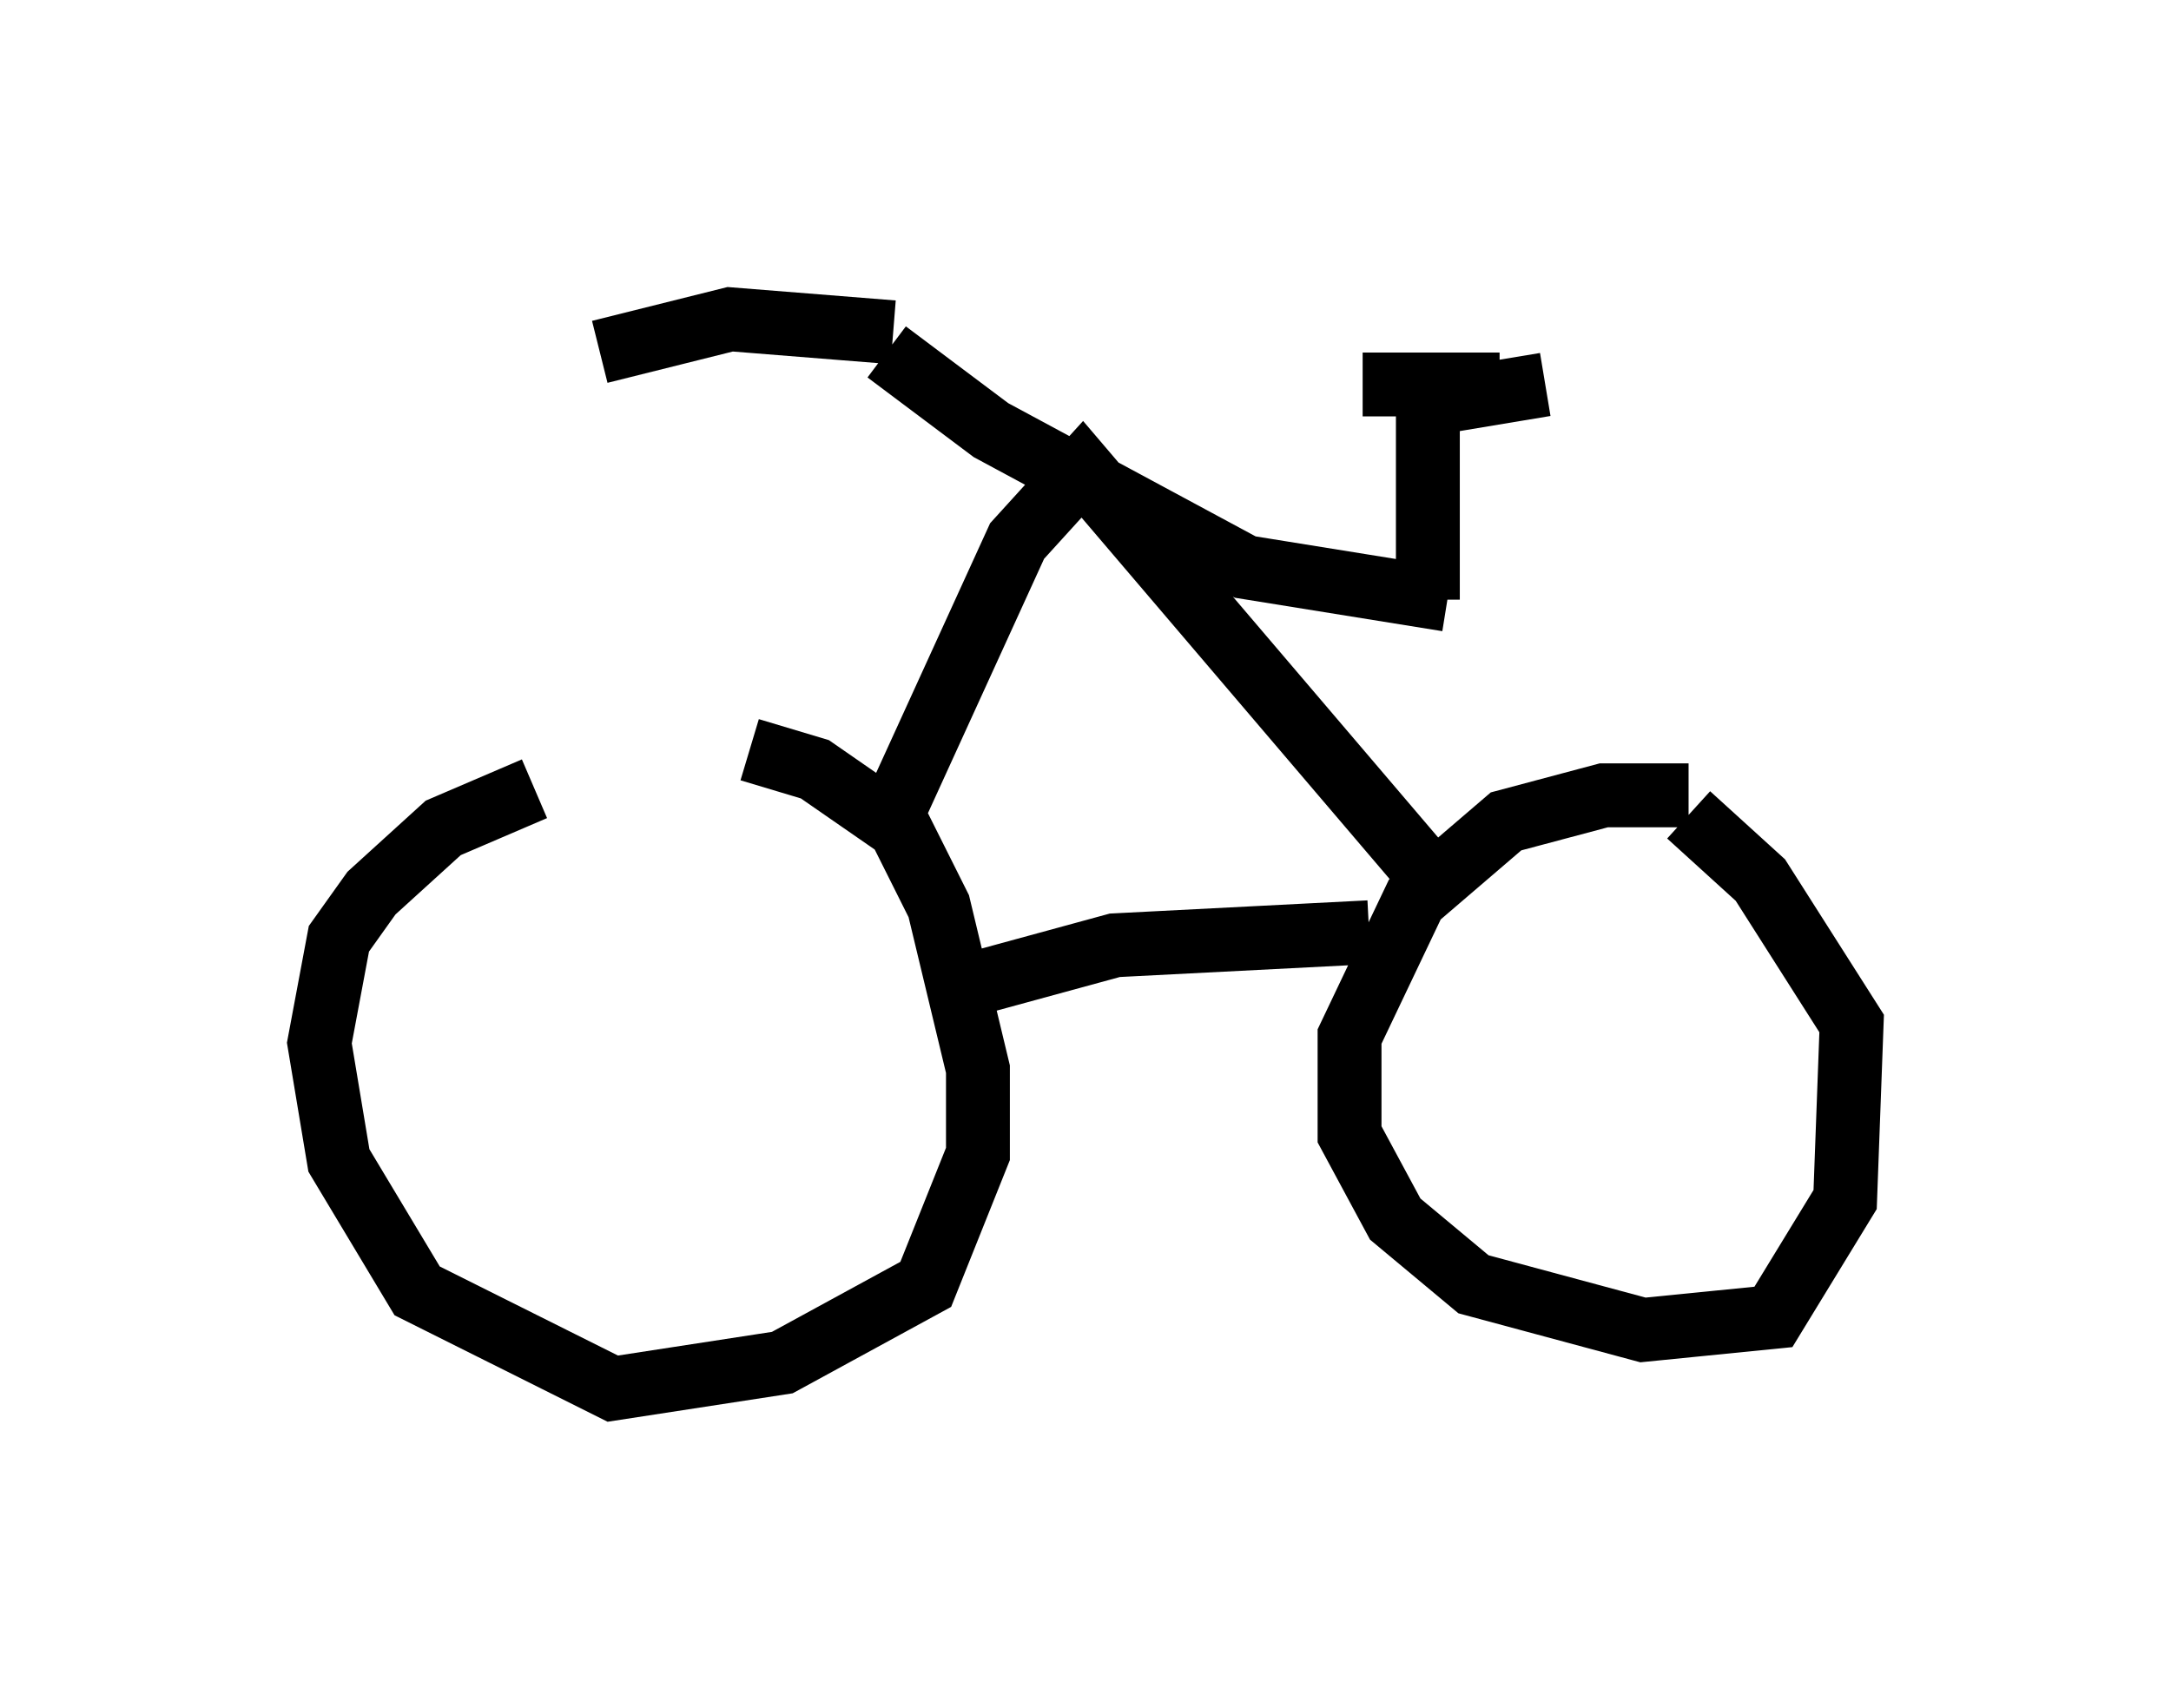 <?xml version="1.0" encoding="utf-8" ?>
<svg baseProfile="full" height="26.742" version="1.1" width="33.99" xmlns="http://www.w3.org/2000/svg" xmlns:ev="http://www.w3.org/2001/xml-events" xmlns:xlink="http://www.w3.org/1999/xlink"><defs /><rect fill="white" height="26.742" width="33.99" x="0" y="0" /><path d="M11.431, 11.942 m-3.063, 0.408 l-1.429, 0.613 -1.123, 1.021 l-0.51, 0.715 -0.306, 1.633 l0.306, 1.838 1.225, 2.042 l3.063, 1.531 2.654, -0.408 l2.246, -1.225 0.817, -2.042 l0.0, -1.327 -0.613, -2.552 l-0.613, -1.225 -1.327, -0.919 l-1.021, -0.306 m3.471, 3.675 l2.246, -0.613 3.981, -0.204 m5.002, -2.144 l-1.327, 0.0 -1.531, 0.408 l-1.429, 1.225 -1.021, 2.144 l0.0, 1.531 0.715, 1.327 l1.225, 1.021 2.654, 0.715 l2.042, -0.204 1.123, -1.838 l0.102, -2.756 -1.429, -2.246 l-1.123, -1.021 m-12.658, 0.408 l2.144, -4.696 1.021, -1.123 l5.308, 6.227 m-8.371, -8.065 l1.633, 1.225 3.981, 2.144 l3.165, 0.51 m-0.306, 0.0 l0.0, -3.063 1.838, -0.306 m-0.715, 0.0 l-2.144, 0.0 m-7.35, -0.817 l-2.552, -0.204 -2.042, 0.51 " fill="none" stroke="black" stroke-width="1" /></svg>